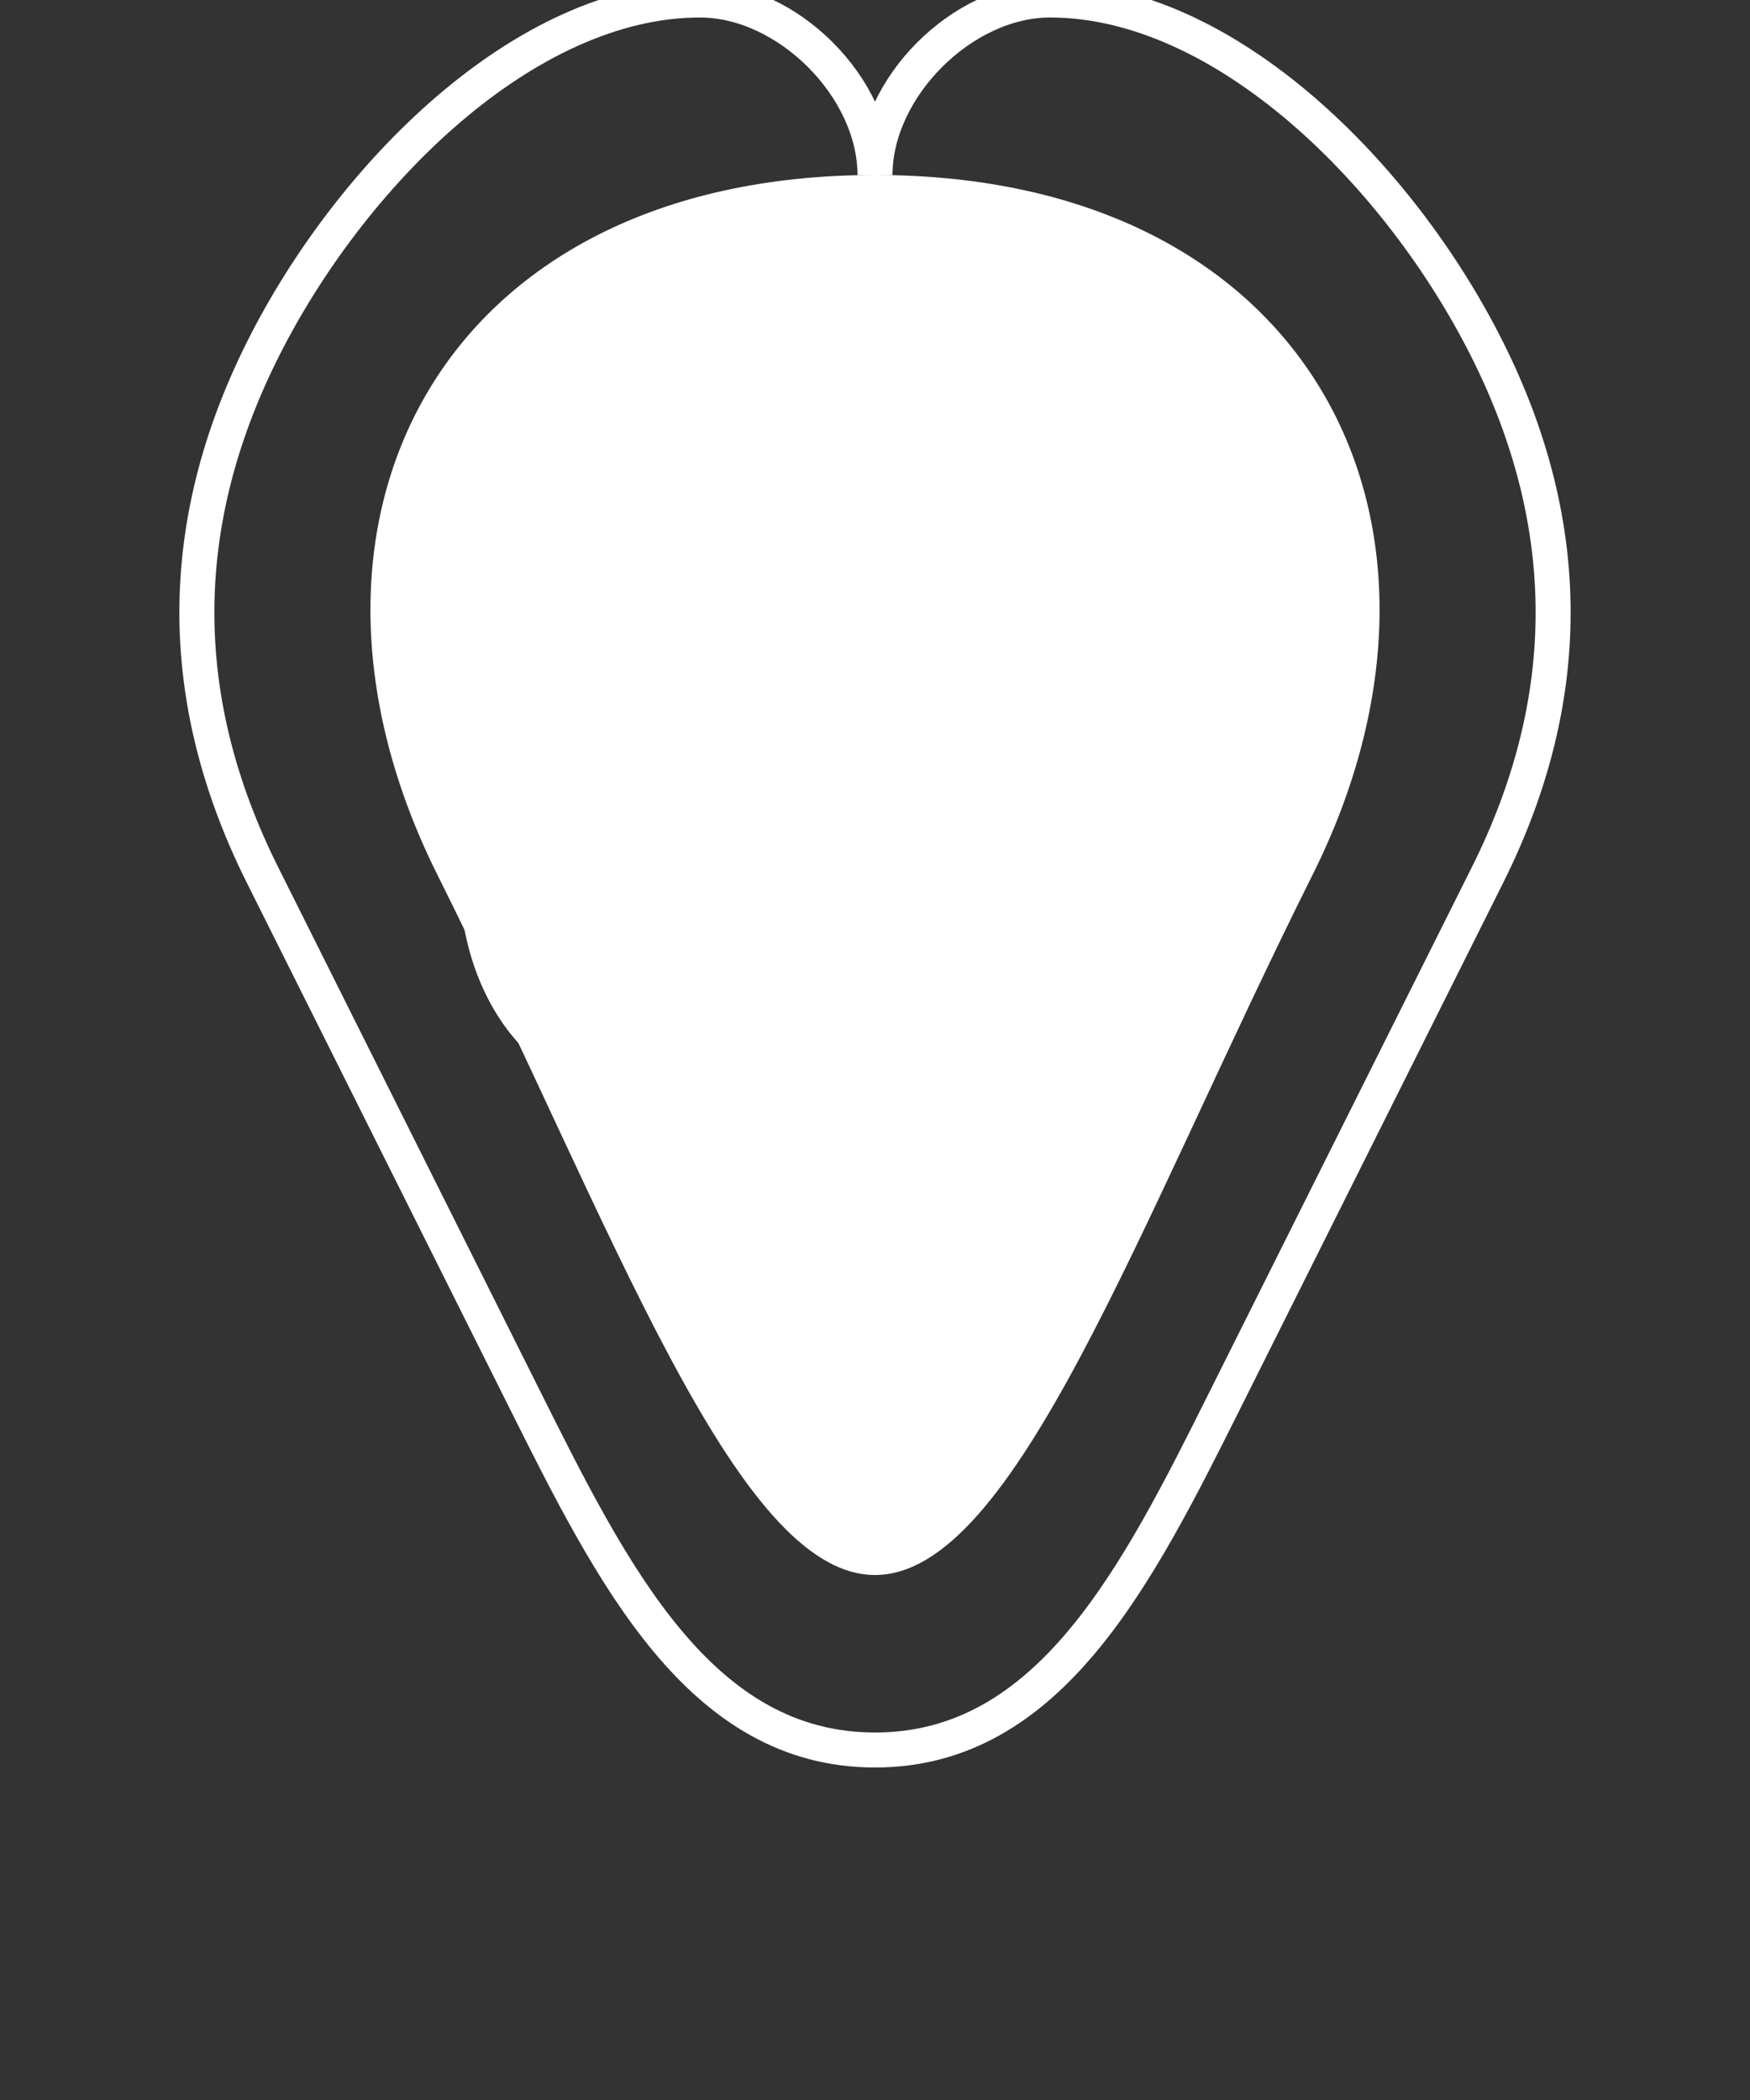 <svg xmlns="http://www.w3.org/2000/svg" width="100" height="120" viewBox="0 0 100 120">
  <rect x="0" y="0" width="100" height="120" fill="#333333" stroke="none"/>
  <path d="M50,10 C25,10 15,30 25,50 C35,70 42,90 50,90 C58,90 65,70 75,50 C85,30 75,10 50,10 Z" fill="white"/>
  <path d="M40,25 C30,30 25,40 30,50 C35,60 45,65 50,60 C55,65 65,60 70,50 C75,40 70,30 60,25" stroke="white" stroke-width="2" fill="none"/>
  <path d="M45,35 C40,40 40,45 45,50 C50,55 55,50 55,45 C55,40 50,35 45,35 Z" fill="white"/>
  <path d="M30,40 C25,45 25,55 30,60 C35,65 40,60 40,55 C40,50 35,45 30,40 Z" fill="white"/>
  <path d="M60,35 C55,40 55,50 60,55 C65,60 70,55 70,50 C70,45 65,40 60,35 Z" fill="white"/>
  <path d="M45,65 C40,70 40,75 45,80 C50,85 55,80 55,75 C55,70 50,65 45,65 Z" fill="white"/>
  <path d="M50,10 C50,5 55,0 60,0 C70,0 80,10 85,20 C90,30 90,40 85,50 C80,60 75,70 70,80 C65,90 60,100 50,100" stroke="white" stroke-width="2" fill="none"/>
  <path d="M50,10 C50,5 45,0 40,0 C30,0 20,10 15,20 C10,30 10,40 15,50 C20,60 25,70 30,80 C35,90 40,100 50,100" stroke="white" stroke-width="2" fill="none"/>
</svg> 